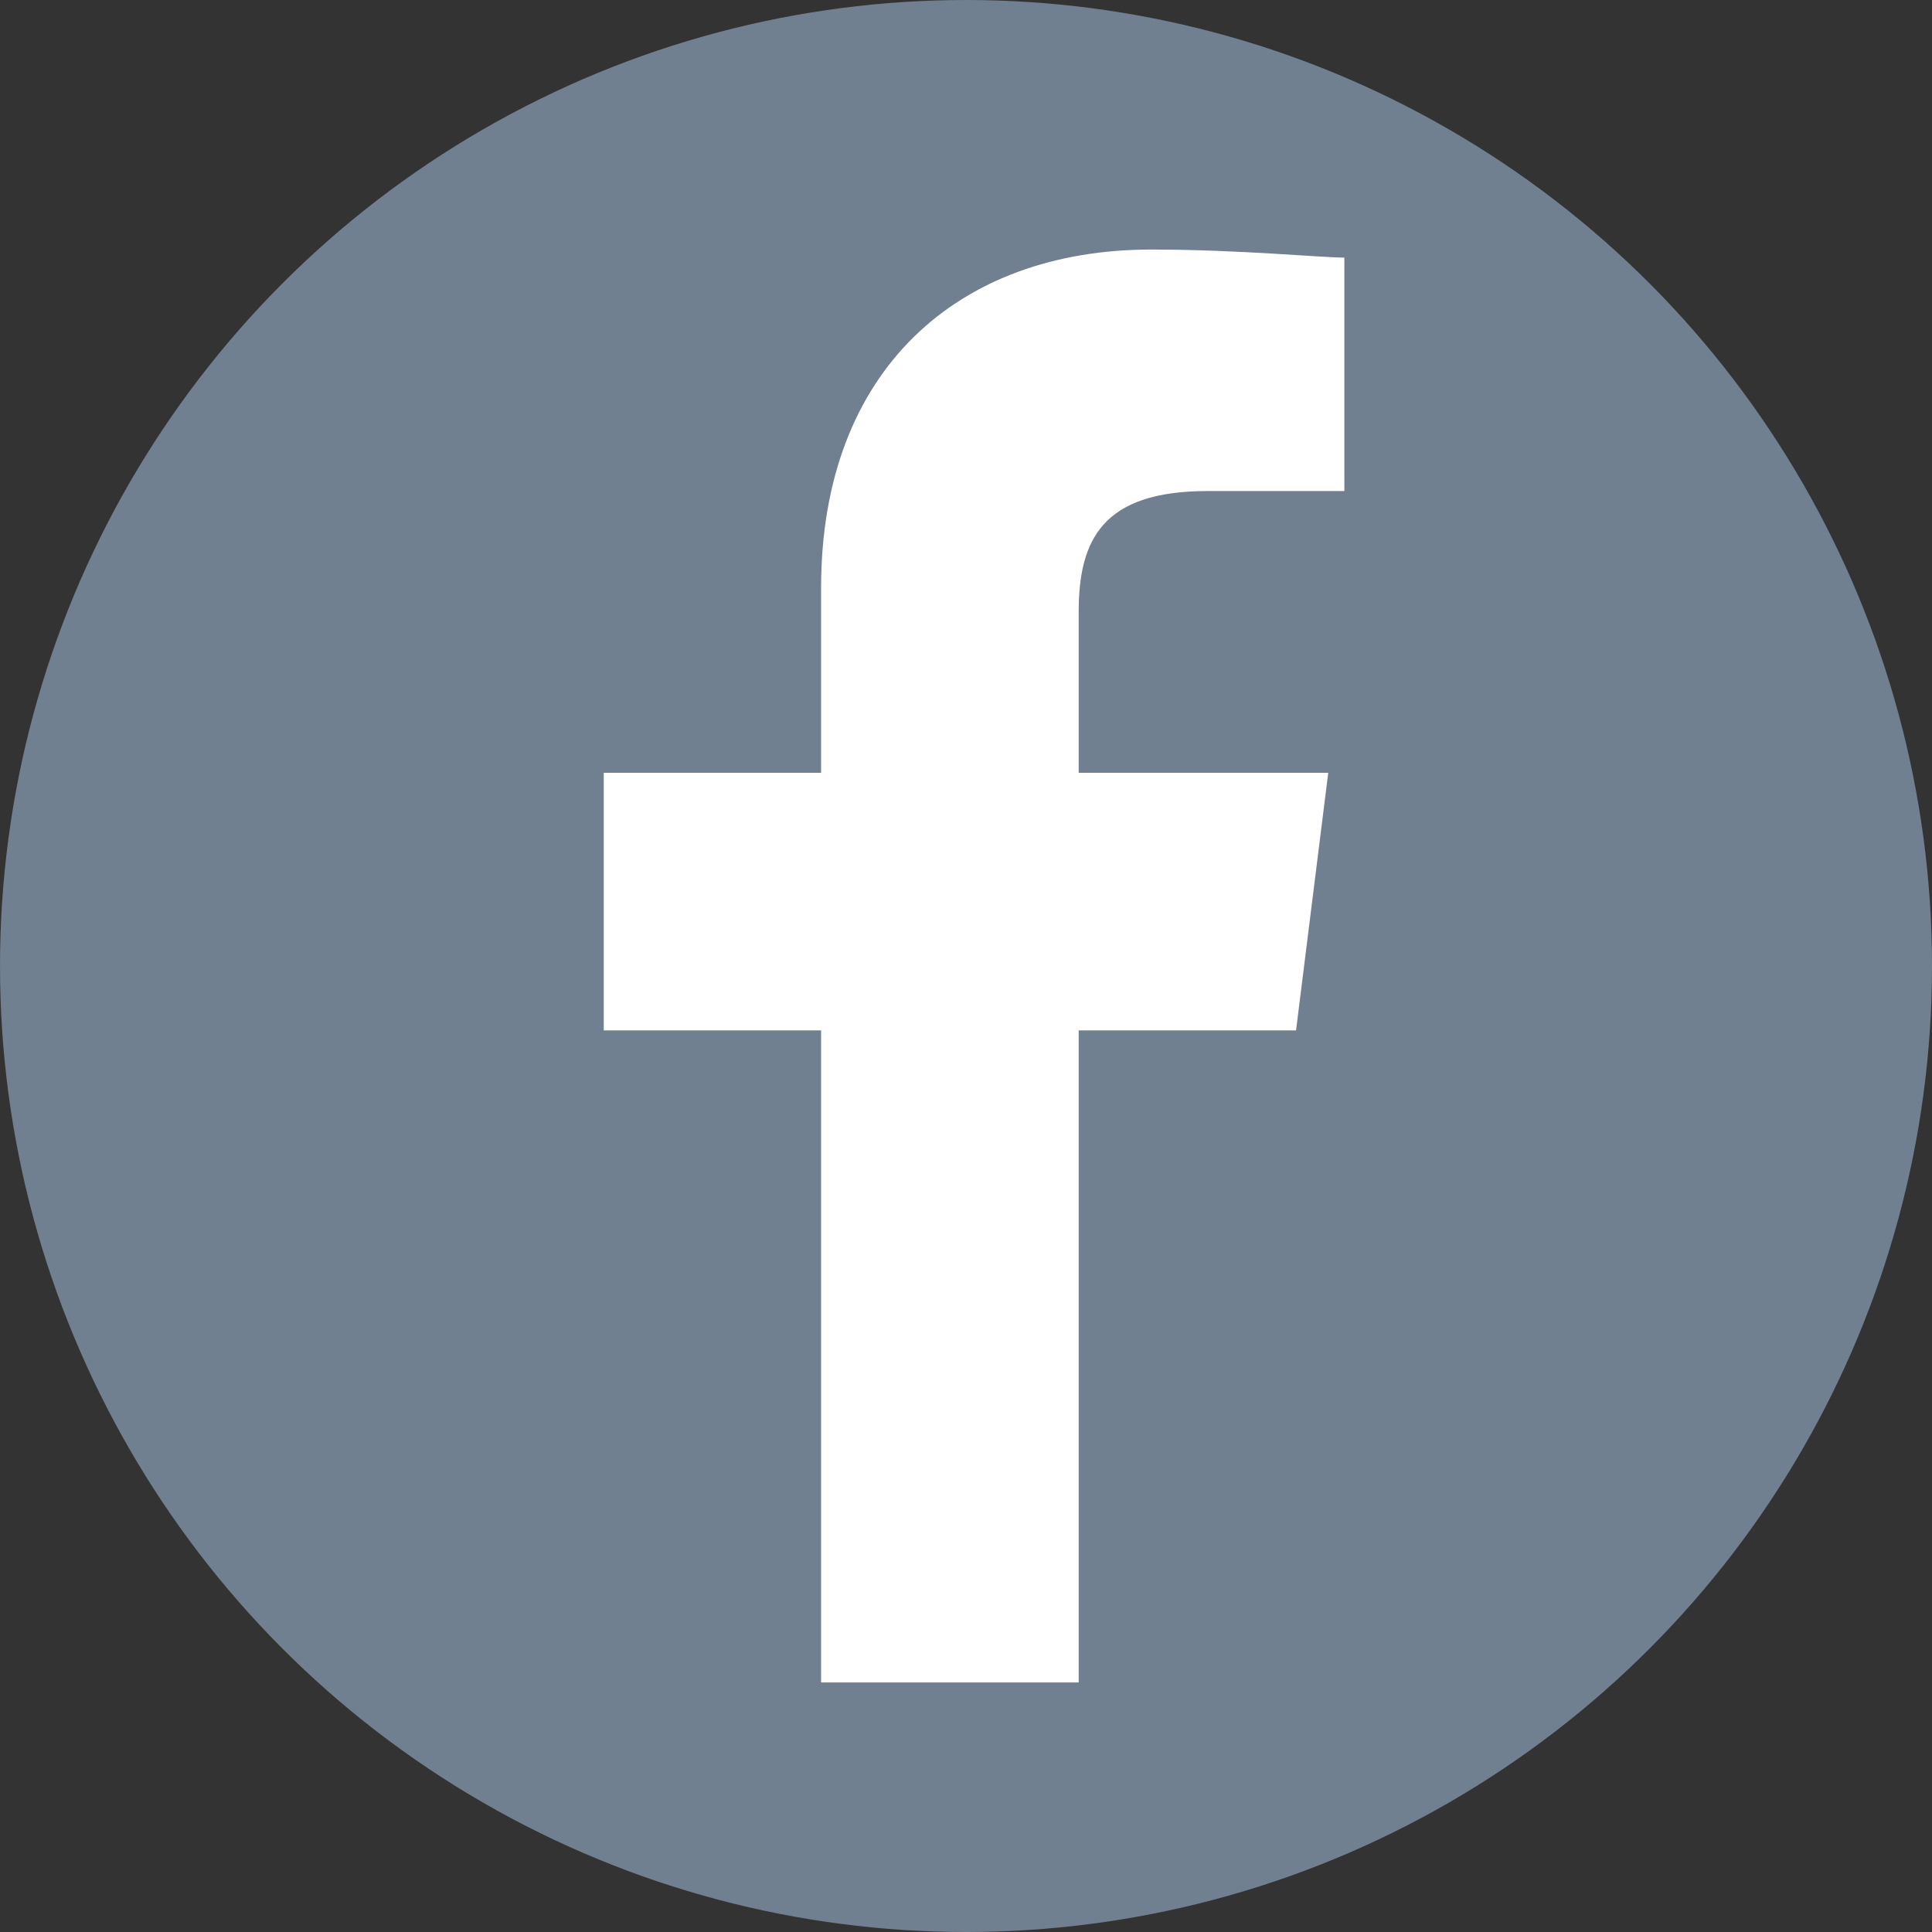 <?xml version="1.0" encoding="UTF-8" standalone="no"?>
<svg
   xmlns:dc="http://purl.org/dc/elements/1.1/"
   xmlns:cc="http://creativecommons.org/ns#"
   xmlns:rdf="http://www.w3.org/1999/02/22-rdf-syntax-ns#"
   xmlns:svg="http://www.w3.org/2000/svg"
   xmlns="http://www.w3.org/2000/svg"
   xmlns:sodipodi="http://sodipodi.sourceforge.net/DTD/sodipodi-0.dtd"
   xmlns:inkscape="http://www.inkscape.org/namespaces/inkscape"
   inkscape:version="1.0 (4035a4f, 2020-05-01)"
   height="24"
   width="24"
   sodipodi:docname="icon-facebook.svg"
   xml:space="preserve"
   enable-background="new 0 0 30 30"
   viewBox="0 0 24 24"
   y="0px"
   x="0px"
   id="Layer_1"
   version="1.1"><rect x="0" y="0" width="24" height="24" fill="#333333" stroke="none"/><defs
   id="defs1136" /><sodipodi:namedview
   inkscape:current-layer="Layer_1"
   inkscape:window-maximized="0"
   inkscape:window-y="0"
   inkscape:window-x="0"
   inkscape:cy="12"
   inkscape:cx="8.3568216"
   inkscape:zoom="22.233333"
   showgrid="false"
   id="namedview1134"
   inkscape:window-height="900"
   inkscape:window-width="1440"
   inkscape:pageshadow="2"
   inkscape:pageopacity="0"
   guidetolerance="10"
   gridtolerance="10"
   objecttolerance="10"
   borderopacity="1"
   bordercolor="#666666"
   pagecolor="#ffffff" />
<circle
   r="12"
   style="fill:#708090;fill-opacity:1;stroke-width:0.8"
   id="circle1130"
   cy="12"
   cx="12" />
<path
   d="m 13.4,20.9 v -8.1 h 2.7 l 0.4,-3.2 h -3.1 v -2 c 0,-0.9 0.3,-1.5 1.6,-1.5 h 1.7 V 3.2 c -0.3,0 -1.3,-0.1 -2.4,-0.1 -2.4,0 -4.1,1.5 -4.1,4.2 V 9.6 H 7.5 v 3.2 h 2.7 v 8.1 z"
   fill="#ffffff"
   id="f" />
</svg>
